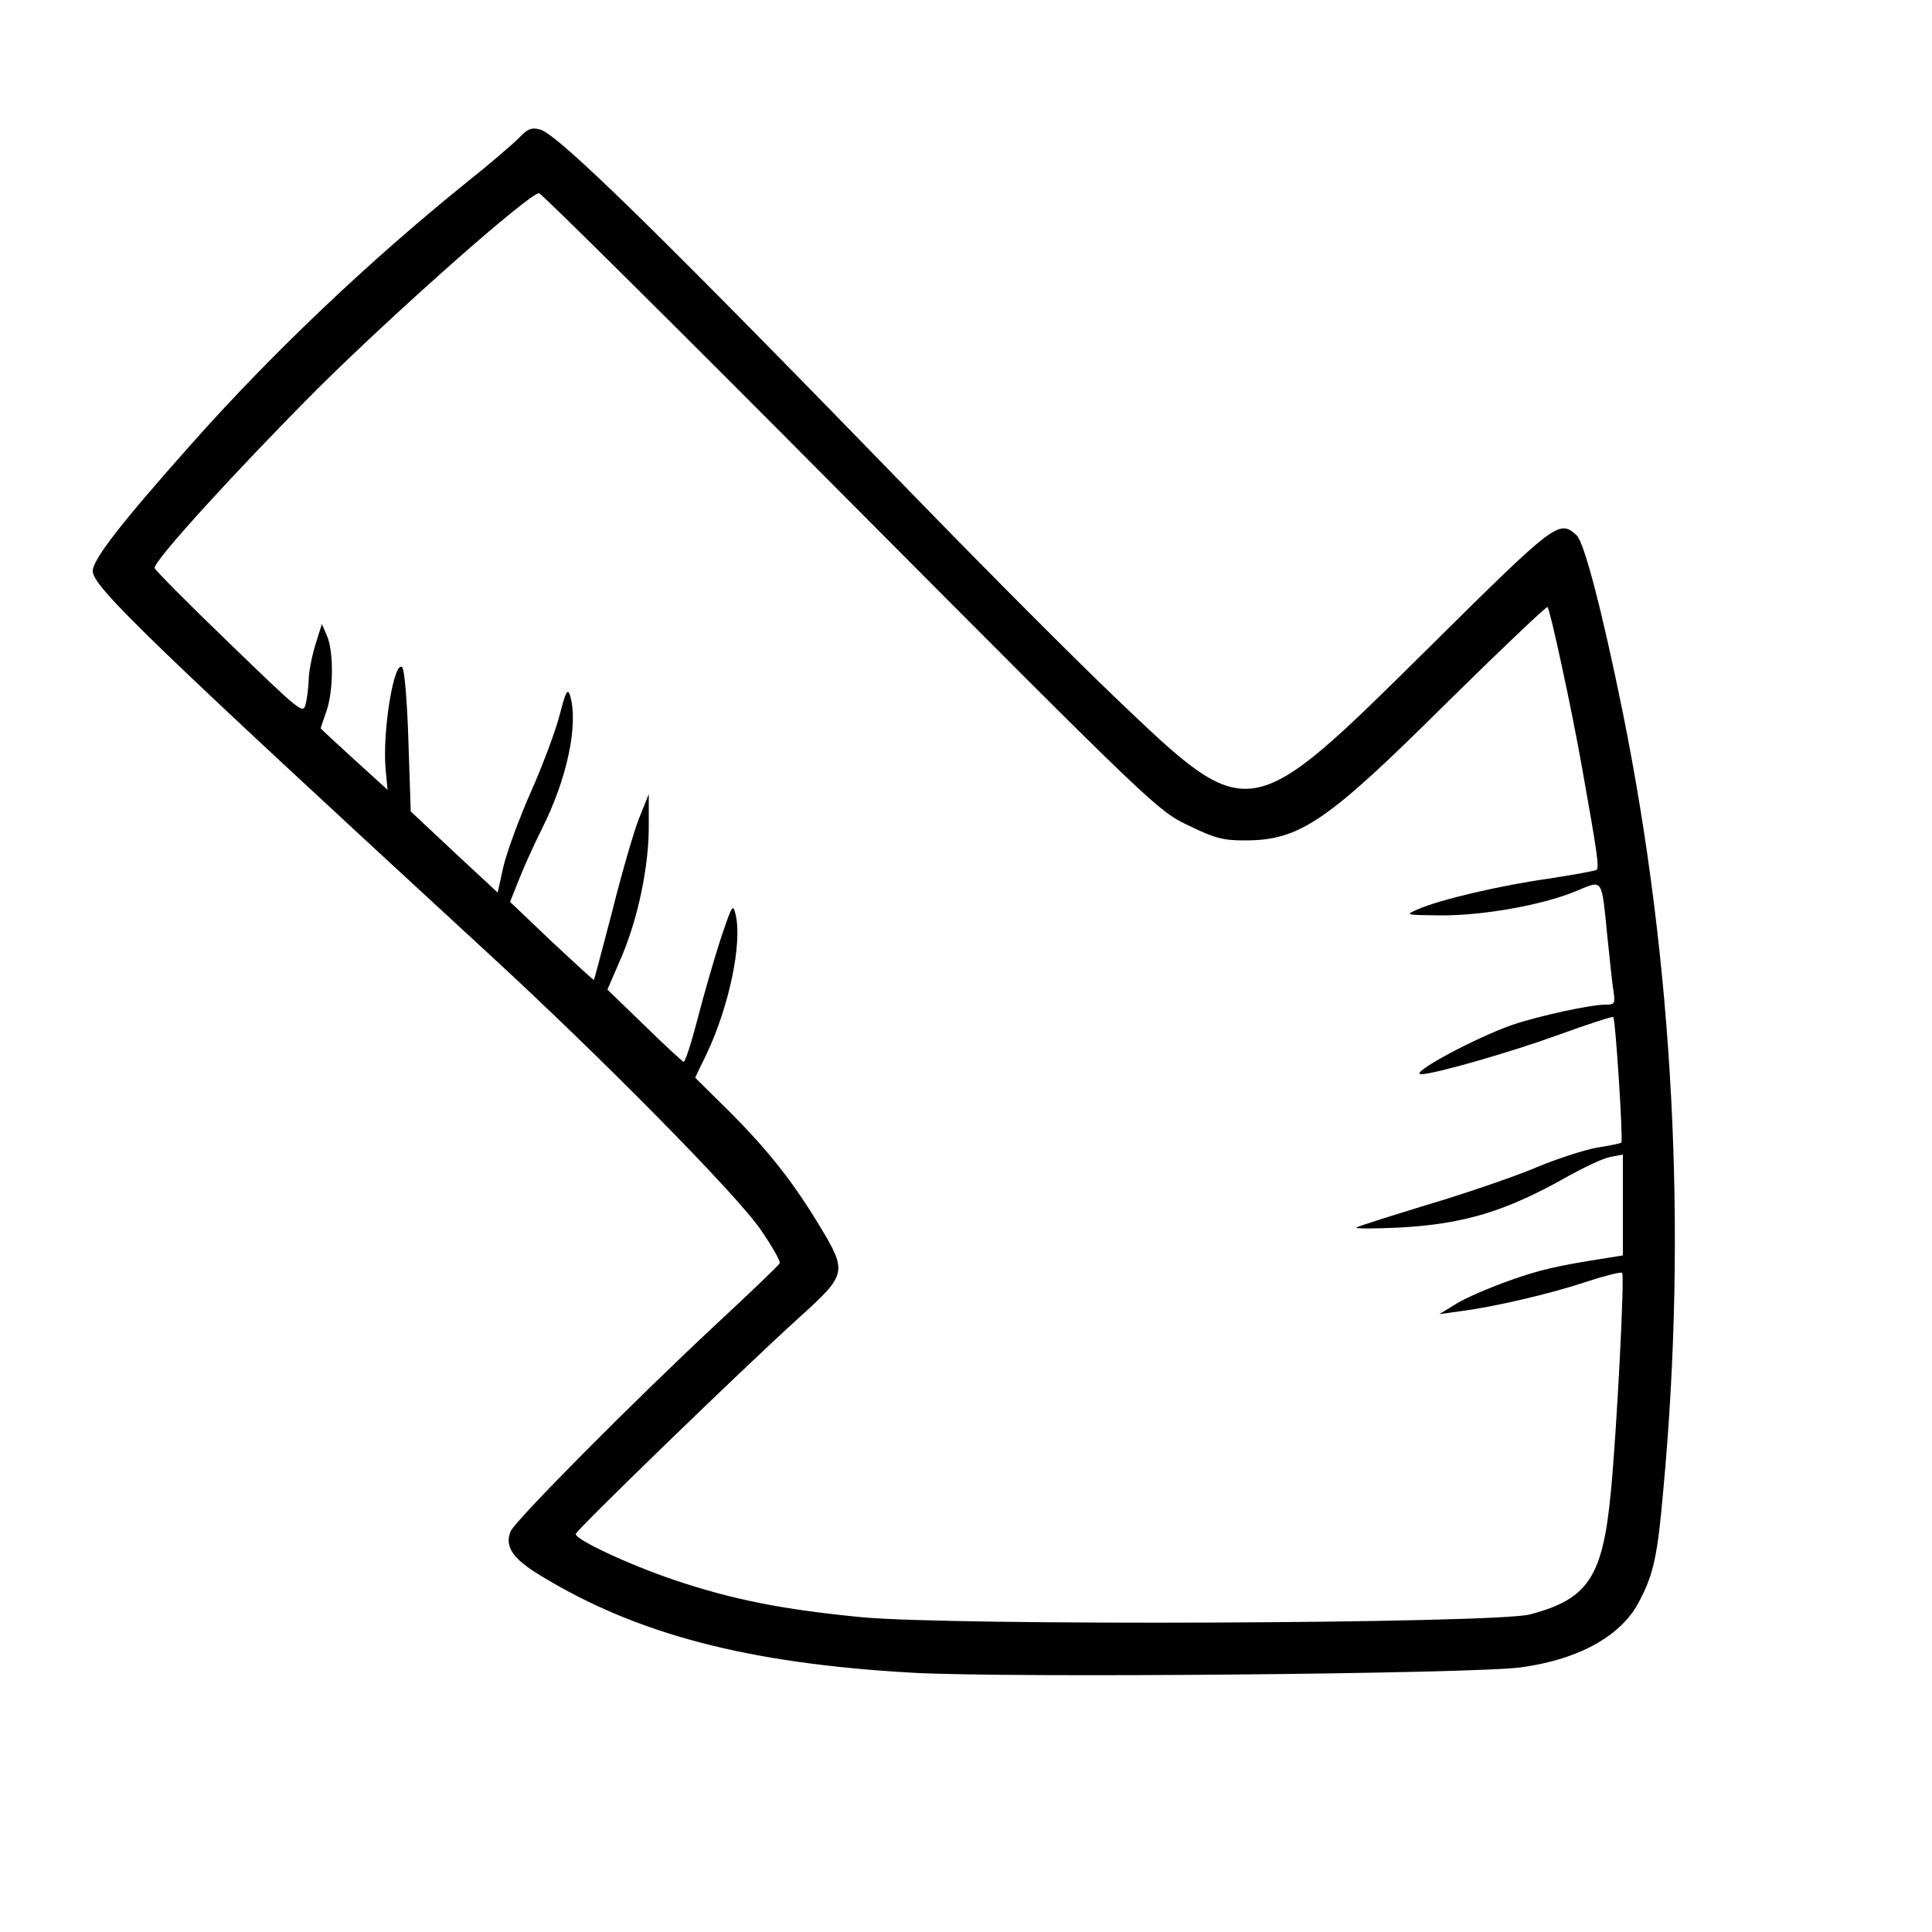 <?xml version="1.0" standalone="no"?>
<!DOCTYPE svg PUBLIC "-//W3C//DTD SVG 20010904//EN"
 "http://www.w3.org/TR/2001/REC-SVG-20010904/DTD/svg10.dtd">
<svg version="1.0" xmlns="http://www.w3.org/2000/svg"
 width="500pt" height="500pt" viewBox="0 0 500 500"
 preserveAspectRatio="xMidYMid meet">

<g transform="translate(0,500) scale(0.1,-0.1)"
fill="#000000" stroke="none">
<path d="M1343 4643 c-16 -16 -75 -67 -133 -113 -253 -204 -503 -441 -711
-675 -186 -209 -259 -303 -259 -333 0 -40 146 -181 1020 -986 295 -271 649
-630 709 -719 29 -42 51 -81 49 -86 -2 -5 -73 -73 -158 -152 -215 -200 -530
-517 -539 -543 -15 -39 6 -70 77 -113 250 -153 539 -228 963 -252 248 -14
1455 -3 1576 14 152 21 262 83 307 174 36 69 46 117 61 289 62 672 26 1357
-105 2007 -53 261 -100 442 -120 460 -45 41 -54 34 -378 -287 -473 -468 -466
-467 -815 -134 -106 101 -333 329 -506 507 -674 694 -938 953 -984 964 -22 6
-32 1 -54 -22z m857 -942 c787 -791 796 -799 875 -837 68 -33 90 -39 145 -39
144 0 212 46 527 359 139 137 255 247 258 245 7 -8 62 -261 89 -414 40 -224
45 -260 38 -266 -4 -3 -60 -13 -125 -23 -126 -18 -280 -54 -337 -79 -35 -15
-34 -15 57 -16 108 -1 262 26 350 62 73 30 67 39 83 -118 6 -60 13 -125 16
-142 4 -30 3 -33 -21 -33 -39 0 -172 -29 -240 -52 -96 -33 -272 -128 -237
-128 33 0 226 55 353 101 77 28 142 49 144 47 6 -5 26 -320 21 -325 -2 -2 -30
-8 -63 -13 -33 -6 -108 -30 -166 -55 -59 -24 -185 -67 -280 -95 -94 -29 -174
-54 -177 -57 -3 -3 47 -3 110 0 169 9 278 42 440 134 42 23 90 46 108 49 l32
6 0 -130 0 -131 -37 -6 c-135 -21 -178 -31 -259 -60 -50 -18 -111 -44 -135
-59 l-44 -27 50 7 c90 11 238 46 328 76 49 16 92 27 95 24 7 -7 -14 -410 -29
-566 -21 -221 -58 -278 -209 -318 -87 -24 -1507 -30 -1733 -7 -204 20 -330 45
-482 96 -118 40 -255 104 -255 119 0 9 431 427 578 560 124 112 125 118 54
236 -68 113 -133 196 -234 297 l-89 88 30 62 c58 123 92 285 75 359 -7 31 -9
27 -39 -62 -17 -52 -44 -146 -60 -208 -16 -62 -32 -111 -36 -110 -4 2 -50 44
-102 95 l-95 92 35 81 c44 101 73 241 72 345 l0 80 -26 -65 c-14 -36 -45 -144
-69 -240 -25 -96 -46 -175 -47 -176 -1 -1 -50 44 -110 100 l-107 102 26 65
c14 35 39 89 55 121 67 132 97 275 74 349 -6 18 -11 9 -26 -49 -10 -40 -43
-129 -74 -199 -31 -70 -63 -157 -72 -195 l-15 -68 -113 105 -112 105 -6 181
c-3 100 -10 186 -16 192 -21 21 -52 -167 -43 -264 l5 -53 -87 79 c-47 43 -86
79 -86 80 0 2 7 22 15 45 18 52 19 154 1 195 l-13 30 -17 -54 c-9 -30 -17 -71
-17 -90 -1 -20 -4 -48 -8 -63 -6 -27 -13 -21 -198 158 -106 102 -193 190 -193
194 0 21 211 252 419 461 200 199 549 508 576 509 6 0 368 -359 805 -799z"/>
</g>
</svg>
